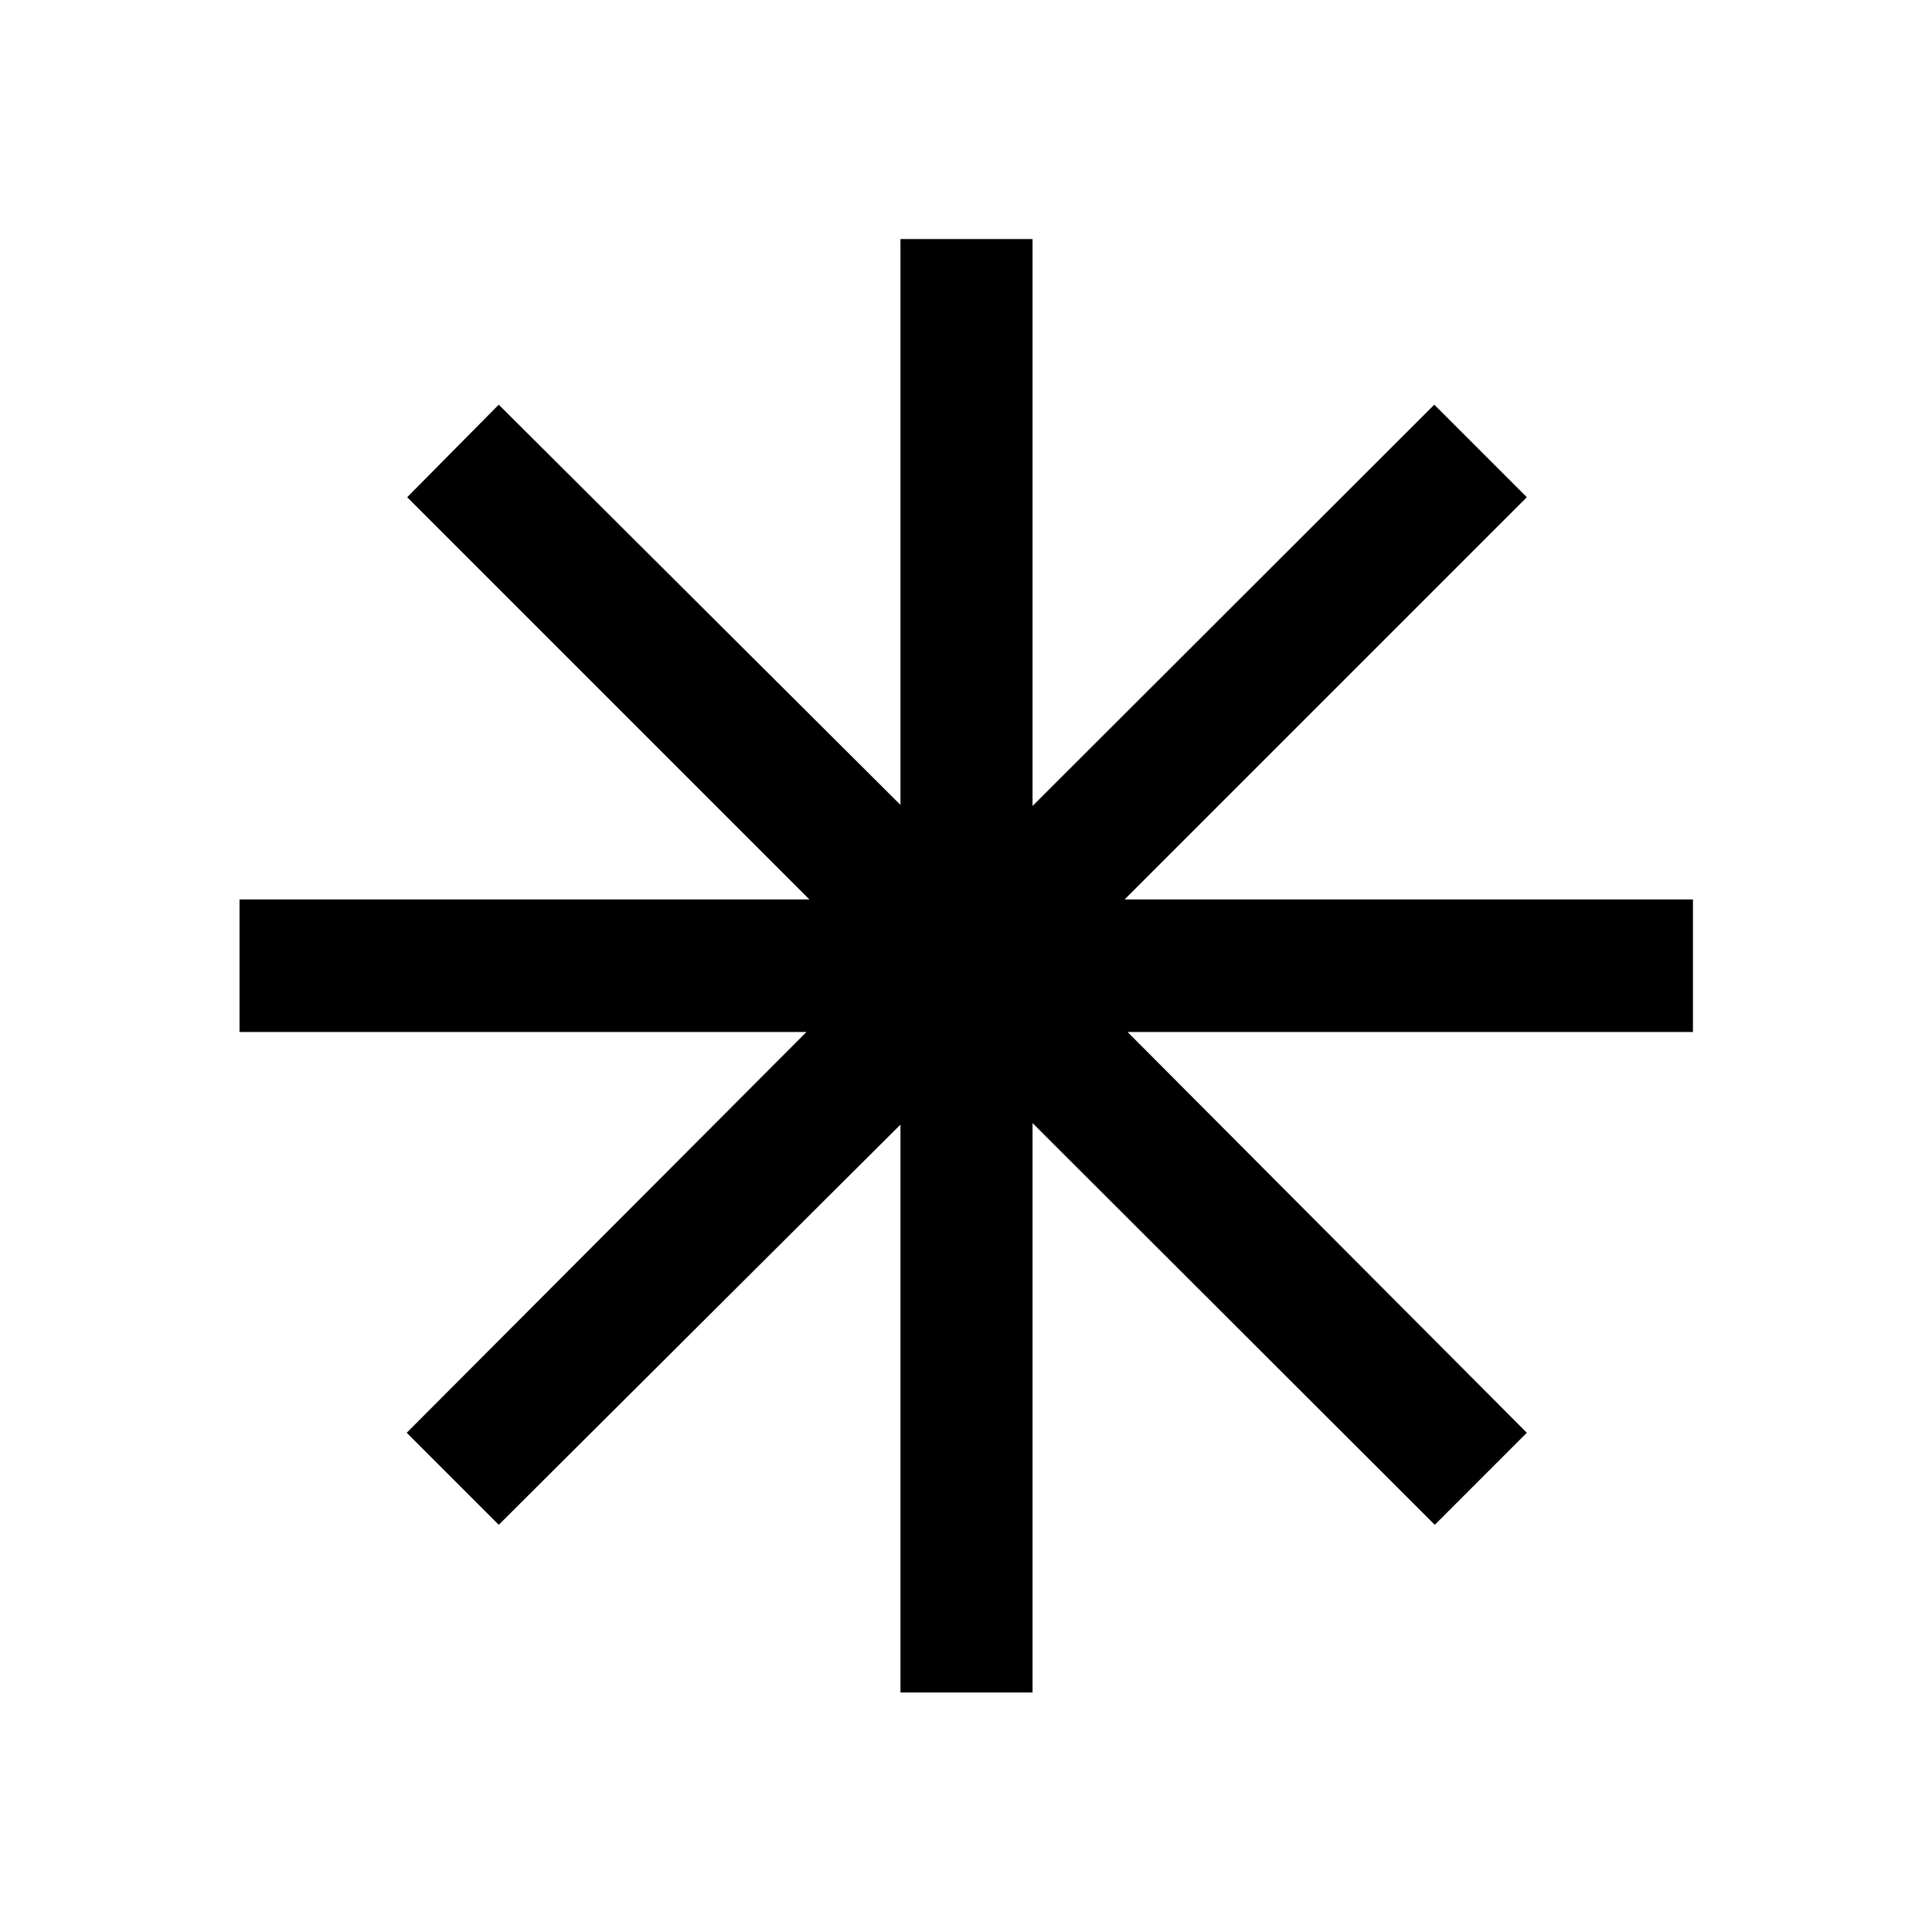 <svg xmlns="http://www.w3.org/2000/svg" height="48" viewBox="0 -960 960 960" width="48"><path d="M447.435-119.022v-282.173L247.826-202.326l-45.739-45.739 198.63-199.131H119.022v-65.869h283.173l-199.869-199.87 45.5-45.978 199.609 198.869v-281.174h65.63v281.696l199.631-199.391 45.978 45.978-199.869 199.87h282.413v65.869H560.283l198.391 199.131-45.739 45.739-199.87-199.63v282.934h-65.63Z"/></svg>